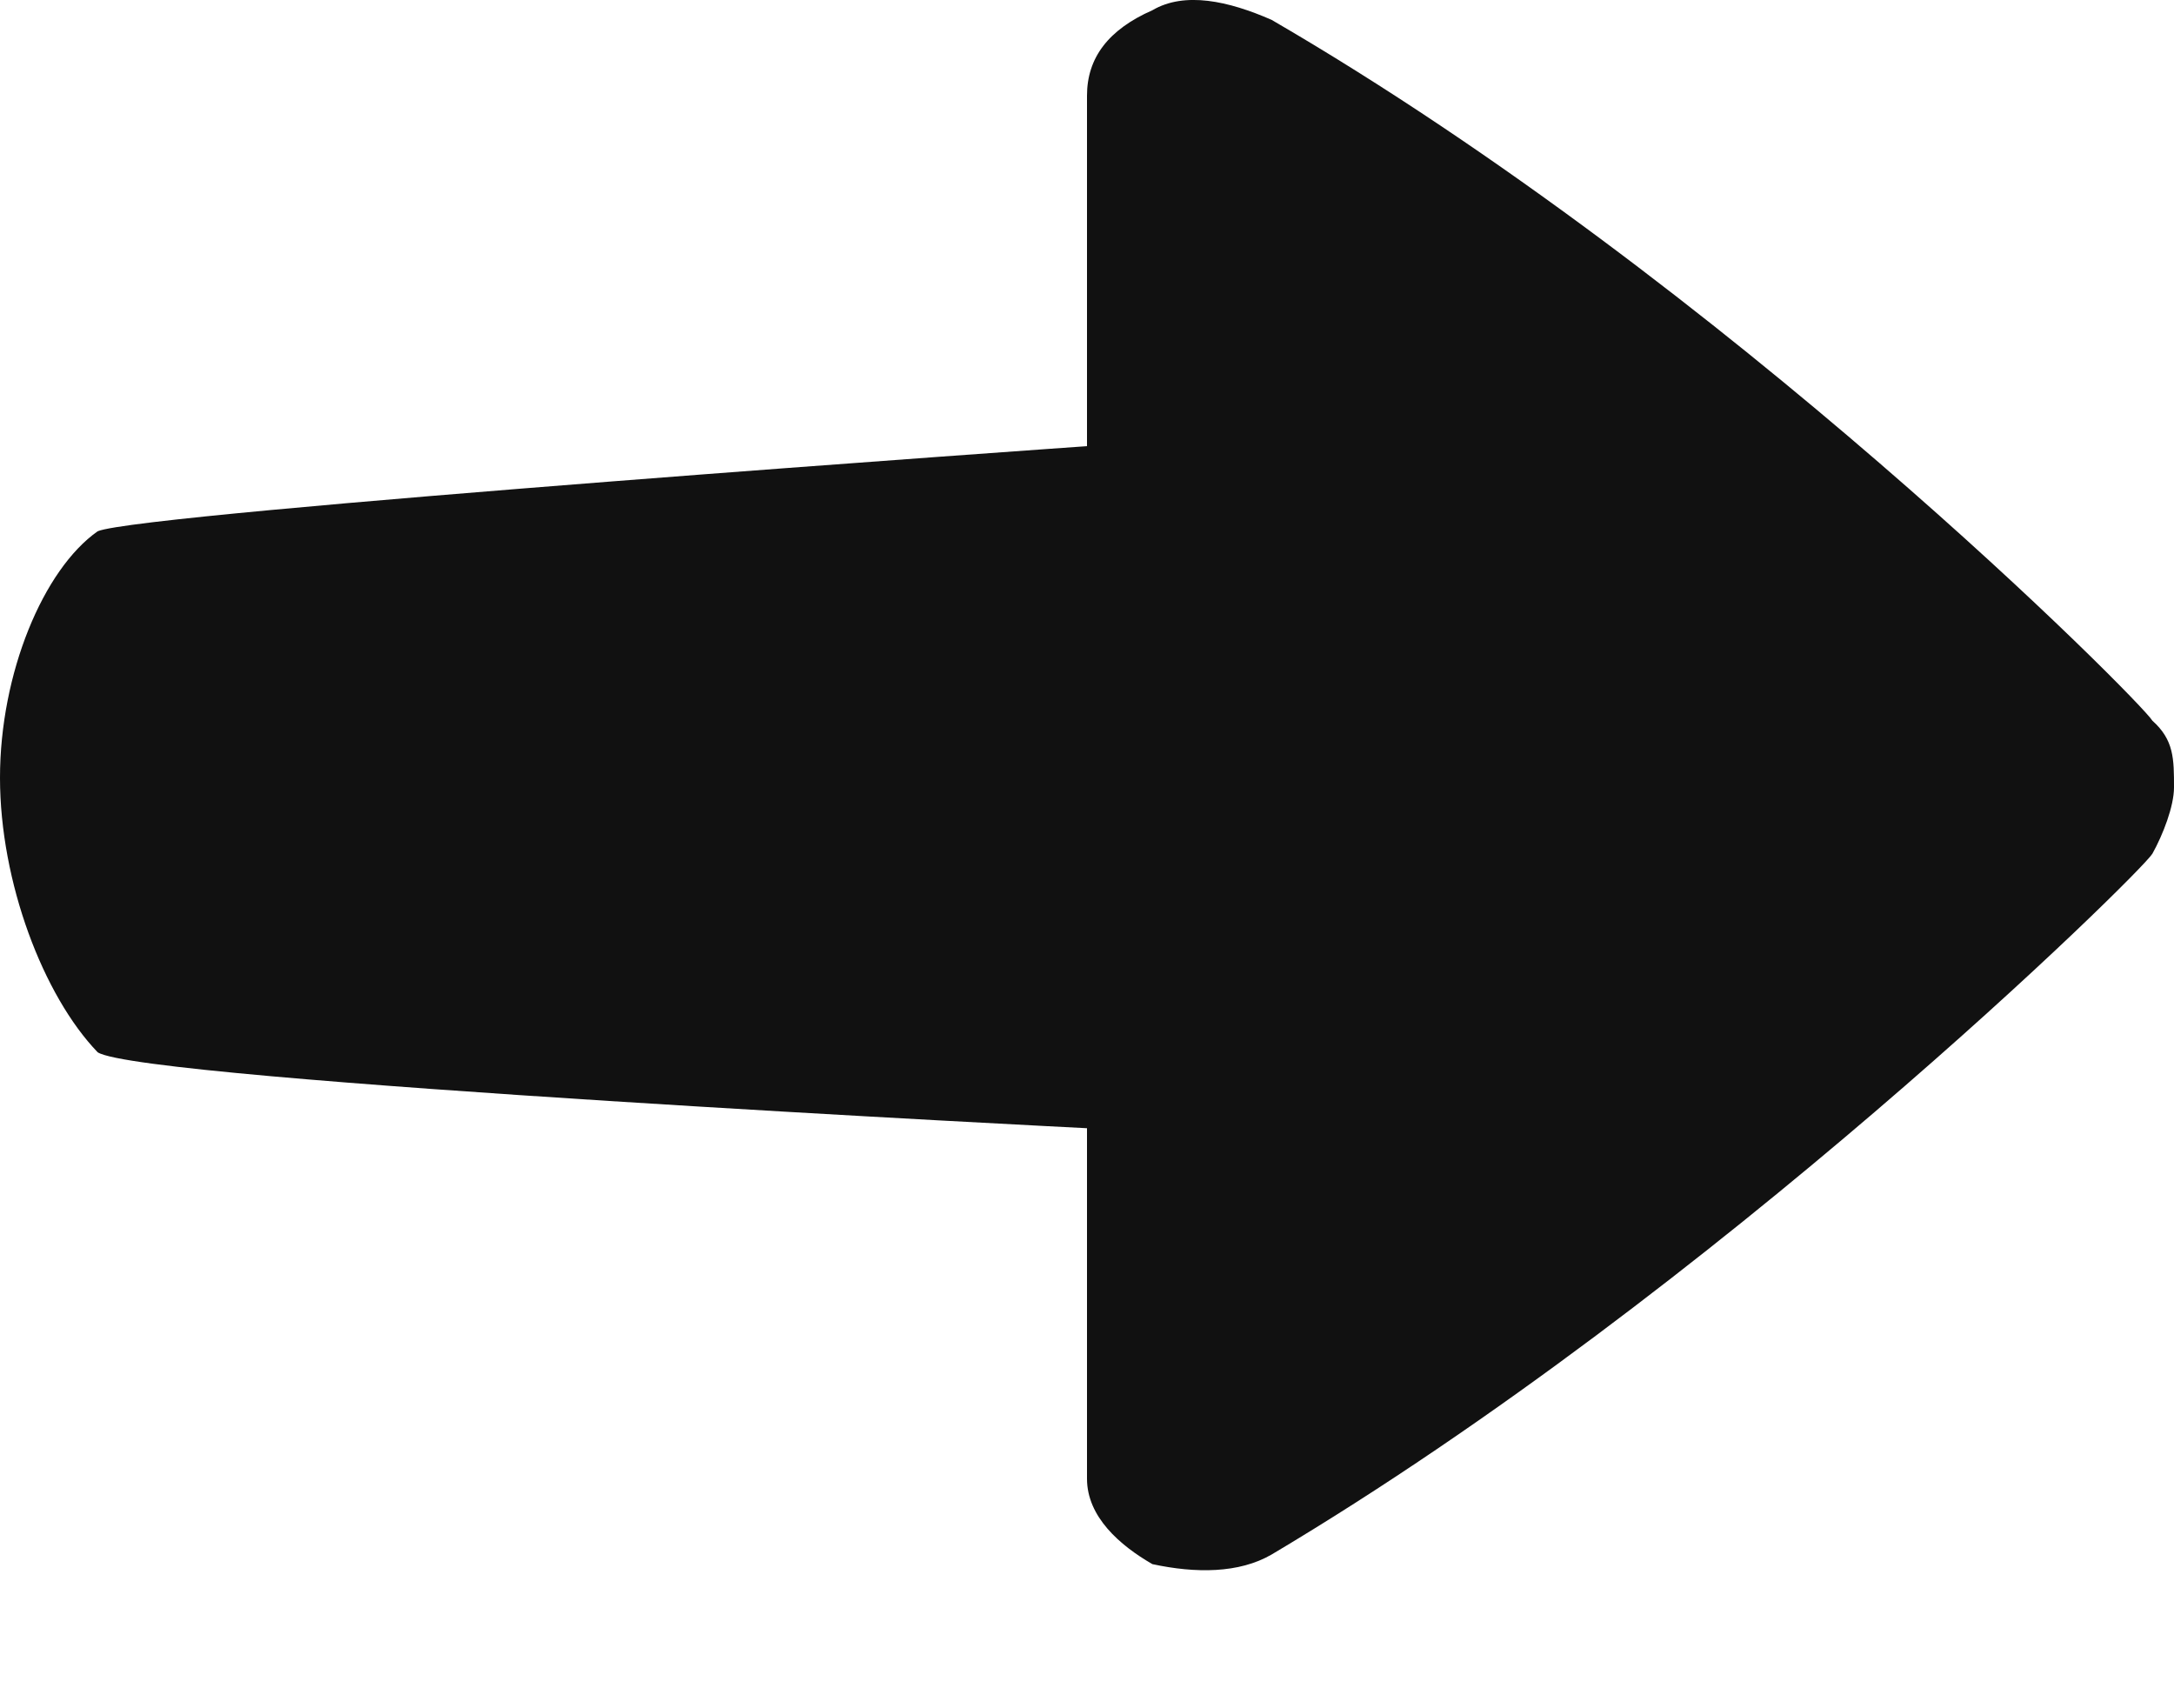 <svg width="14" height="11" viewBox="0 0 14 11" fill="none" xmlns="http://www.w3.org/2000/svg">
<path d="M8.189 0.128C11.129 1.836 13.79 4.52 13.861 4.641C14 4.765 14 4.887 14 5.07C14 5.192 13.929 5.375 13.861 5.497C13.79 5.618 11.06 8.302 8.189 10.01C7.979 10.132 7.7 10.132 7.421 10.072C7.211 9.951 7 9.767 7 9.522V7.265C7 7.265 0.911 6.96 0.629 6.776C0.279 6.412 0 5.68 0 5.008C0 4.336 0.279 3.667 0.629 3.421C0.911 3.3 7 2.873 7 2.873V0.616C7 0.371 7.139 0.19 7.421 0.066C7.629 -0.056 7.911 0.006 8.189 0.128Z" fill="#111111"/>
</svg>
